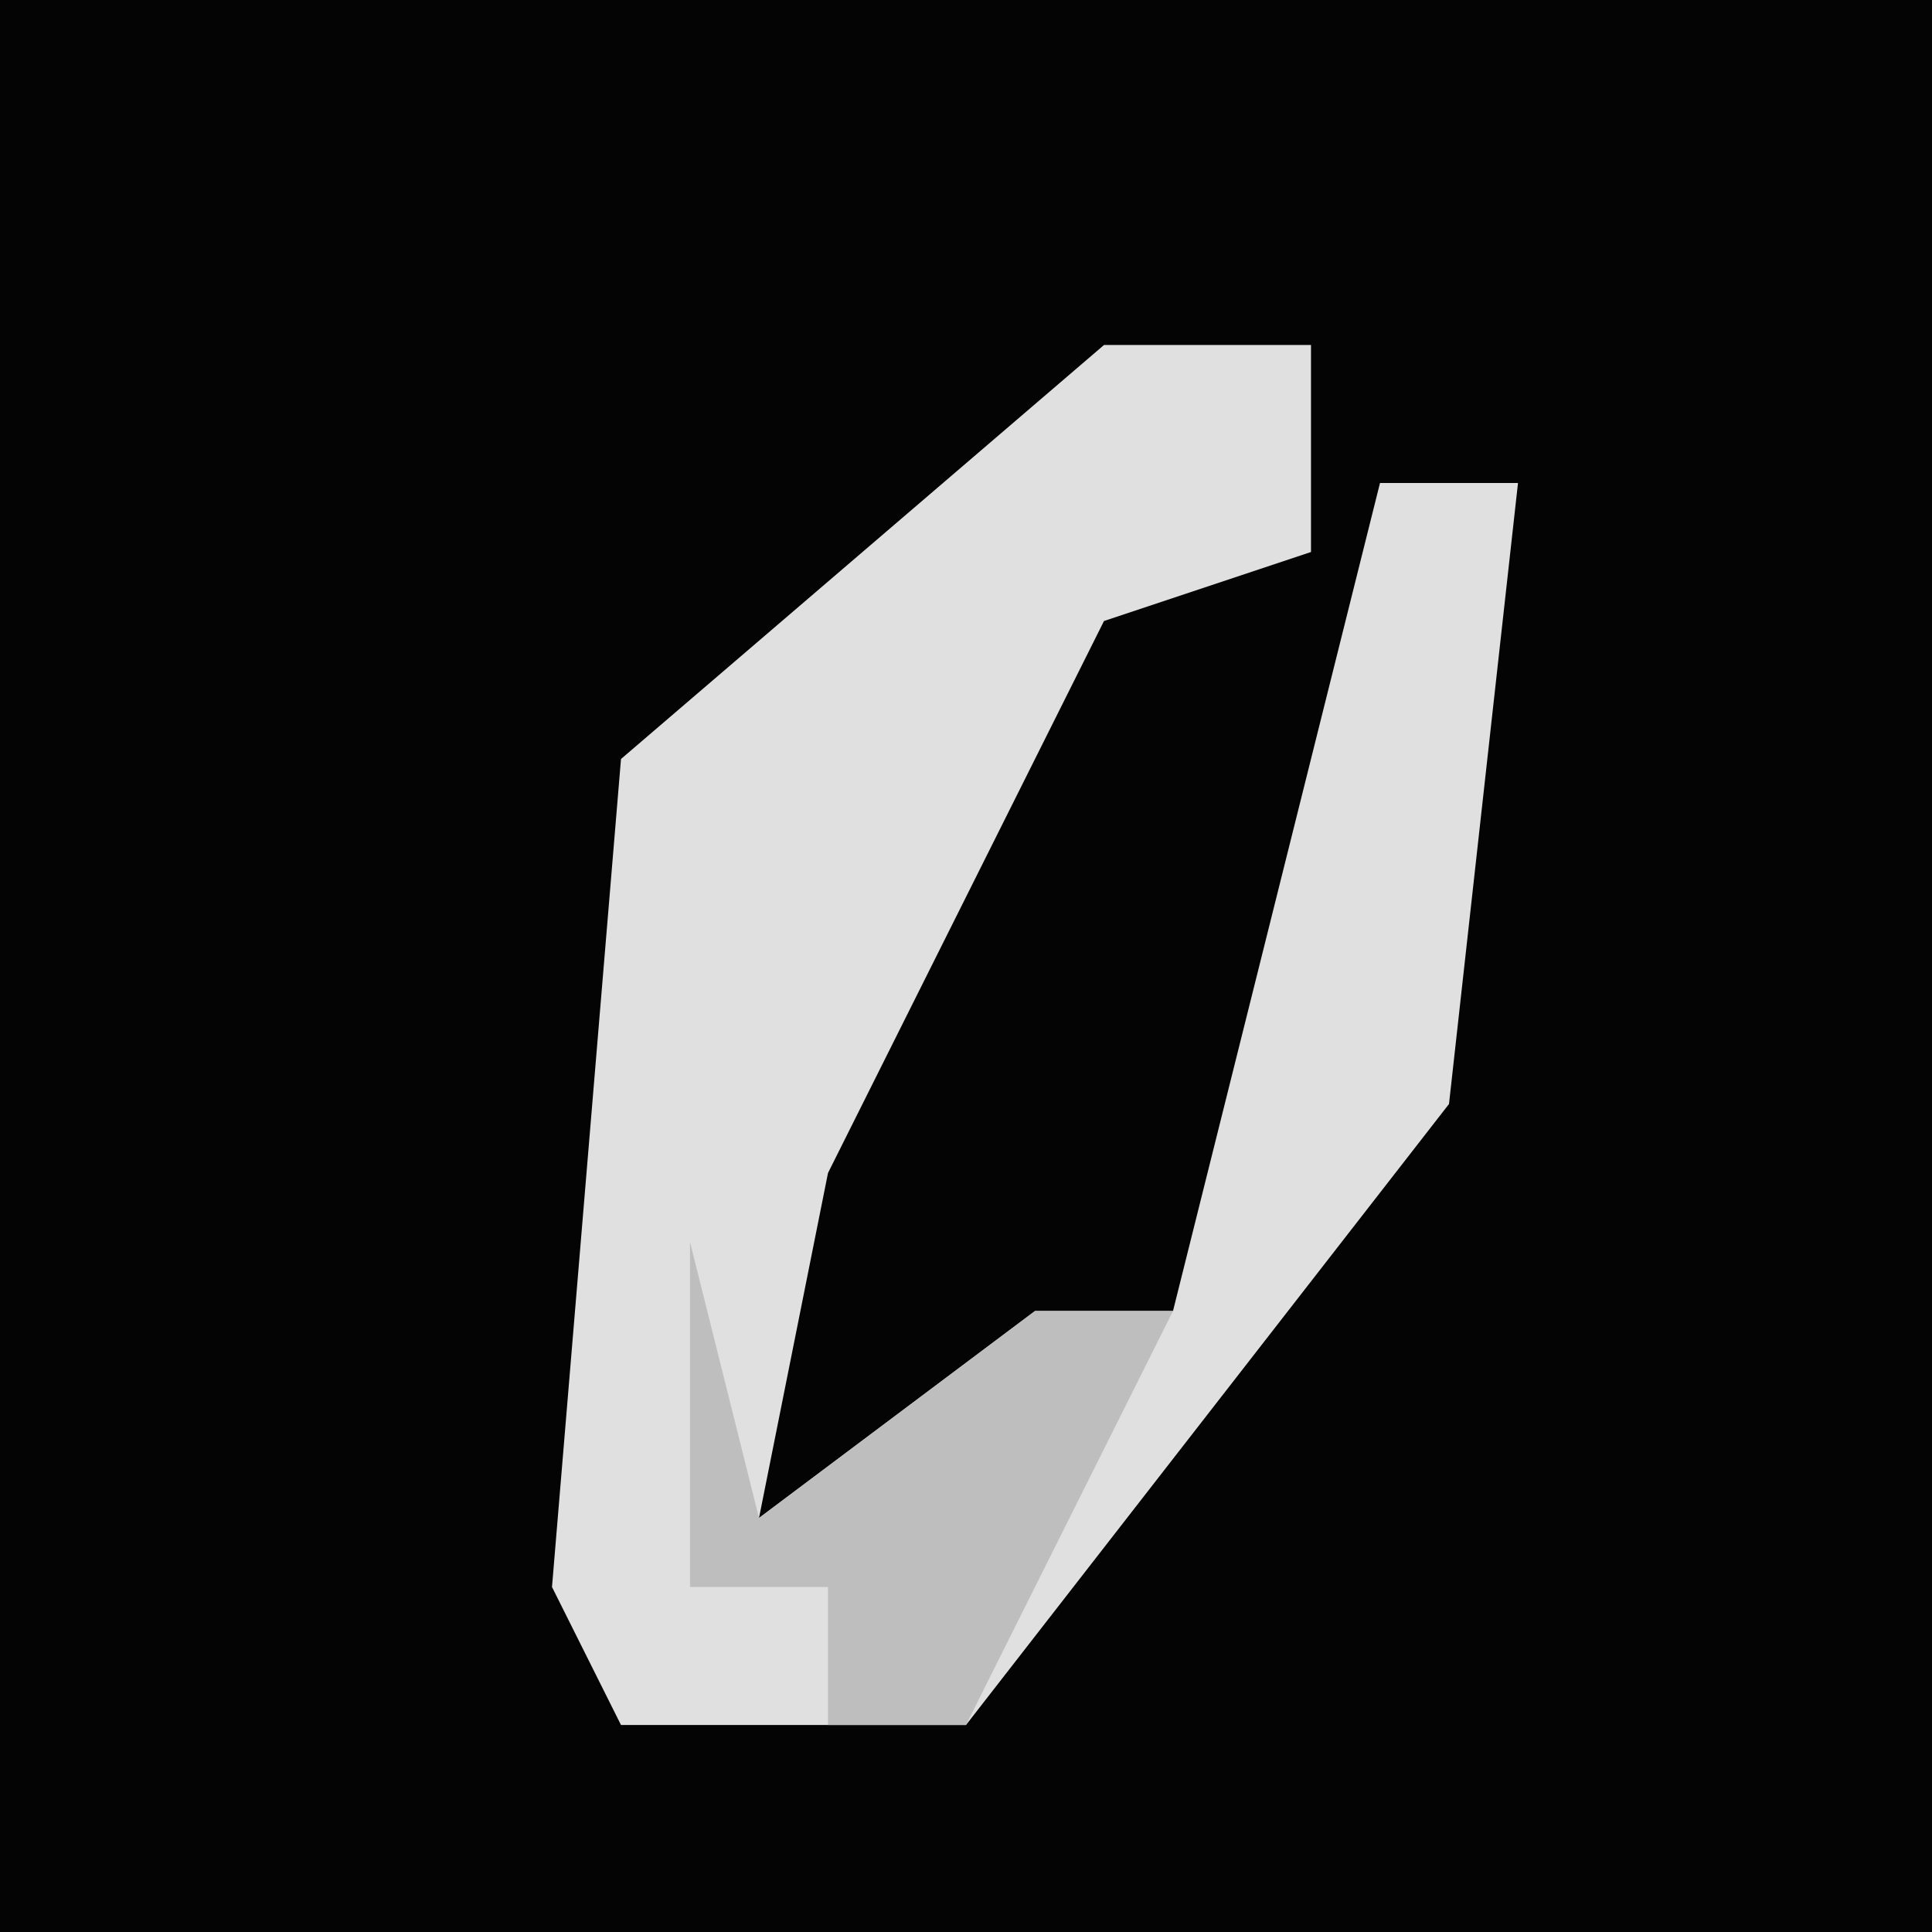 <?xml version="1.0" encoding="UTF-8"?>
<svg version="1.1" xmlns="http://www.w3.org/2000/svg" width="28" height="28">
<path d="M0,0 L28,0 L28,28 L0,28 Z " fill="#040404" transform="translate(0,0)"/>
<path d="M0,0 L3,0 L3,3 L0,4 L-4,12 L-5,17 L-1,14 L1,14 L4,2 L6,2 L5,11 L-2,20 L-7,20 L-8,18 L-7,6 Z " fill="#E0E0E0" transform="translate(16,5)"/>
<path d="M0,0 L1,4 L5,1 L7,1 L5,5 L4,7 L2,7 L2,5 L0,5 Z " fill="#BEBEBE" transform="translate(10,18)"/>
</svg>
